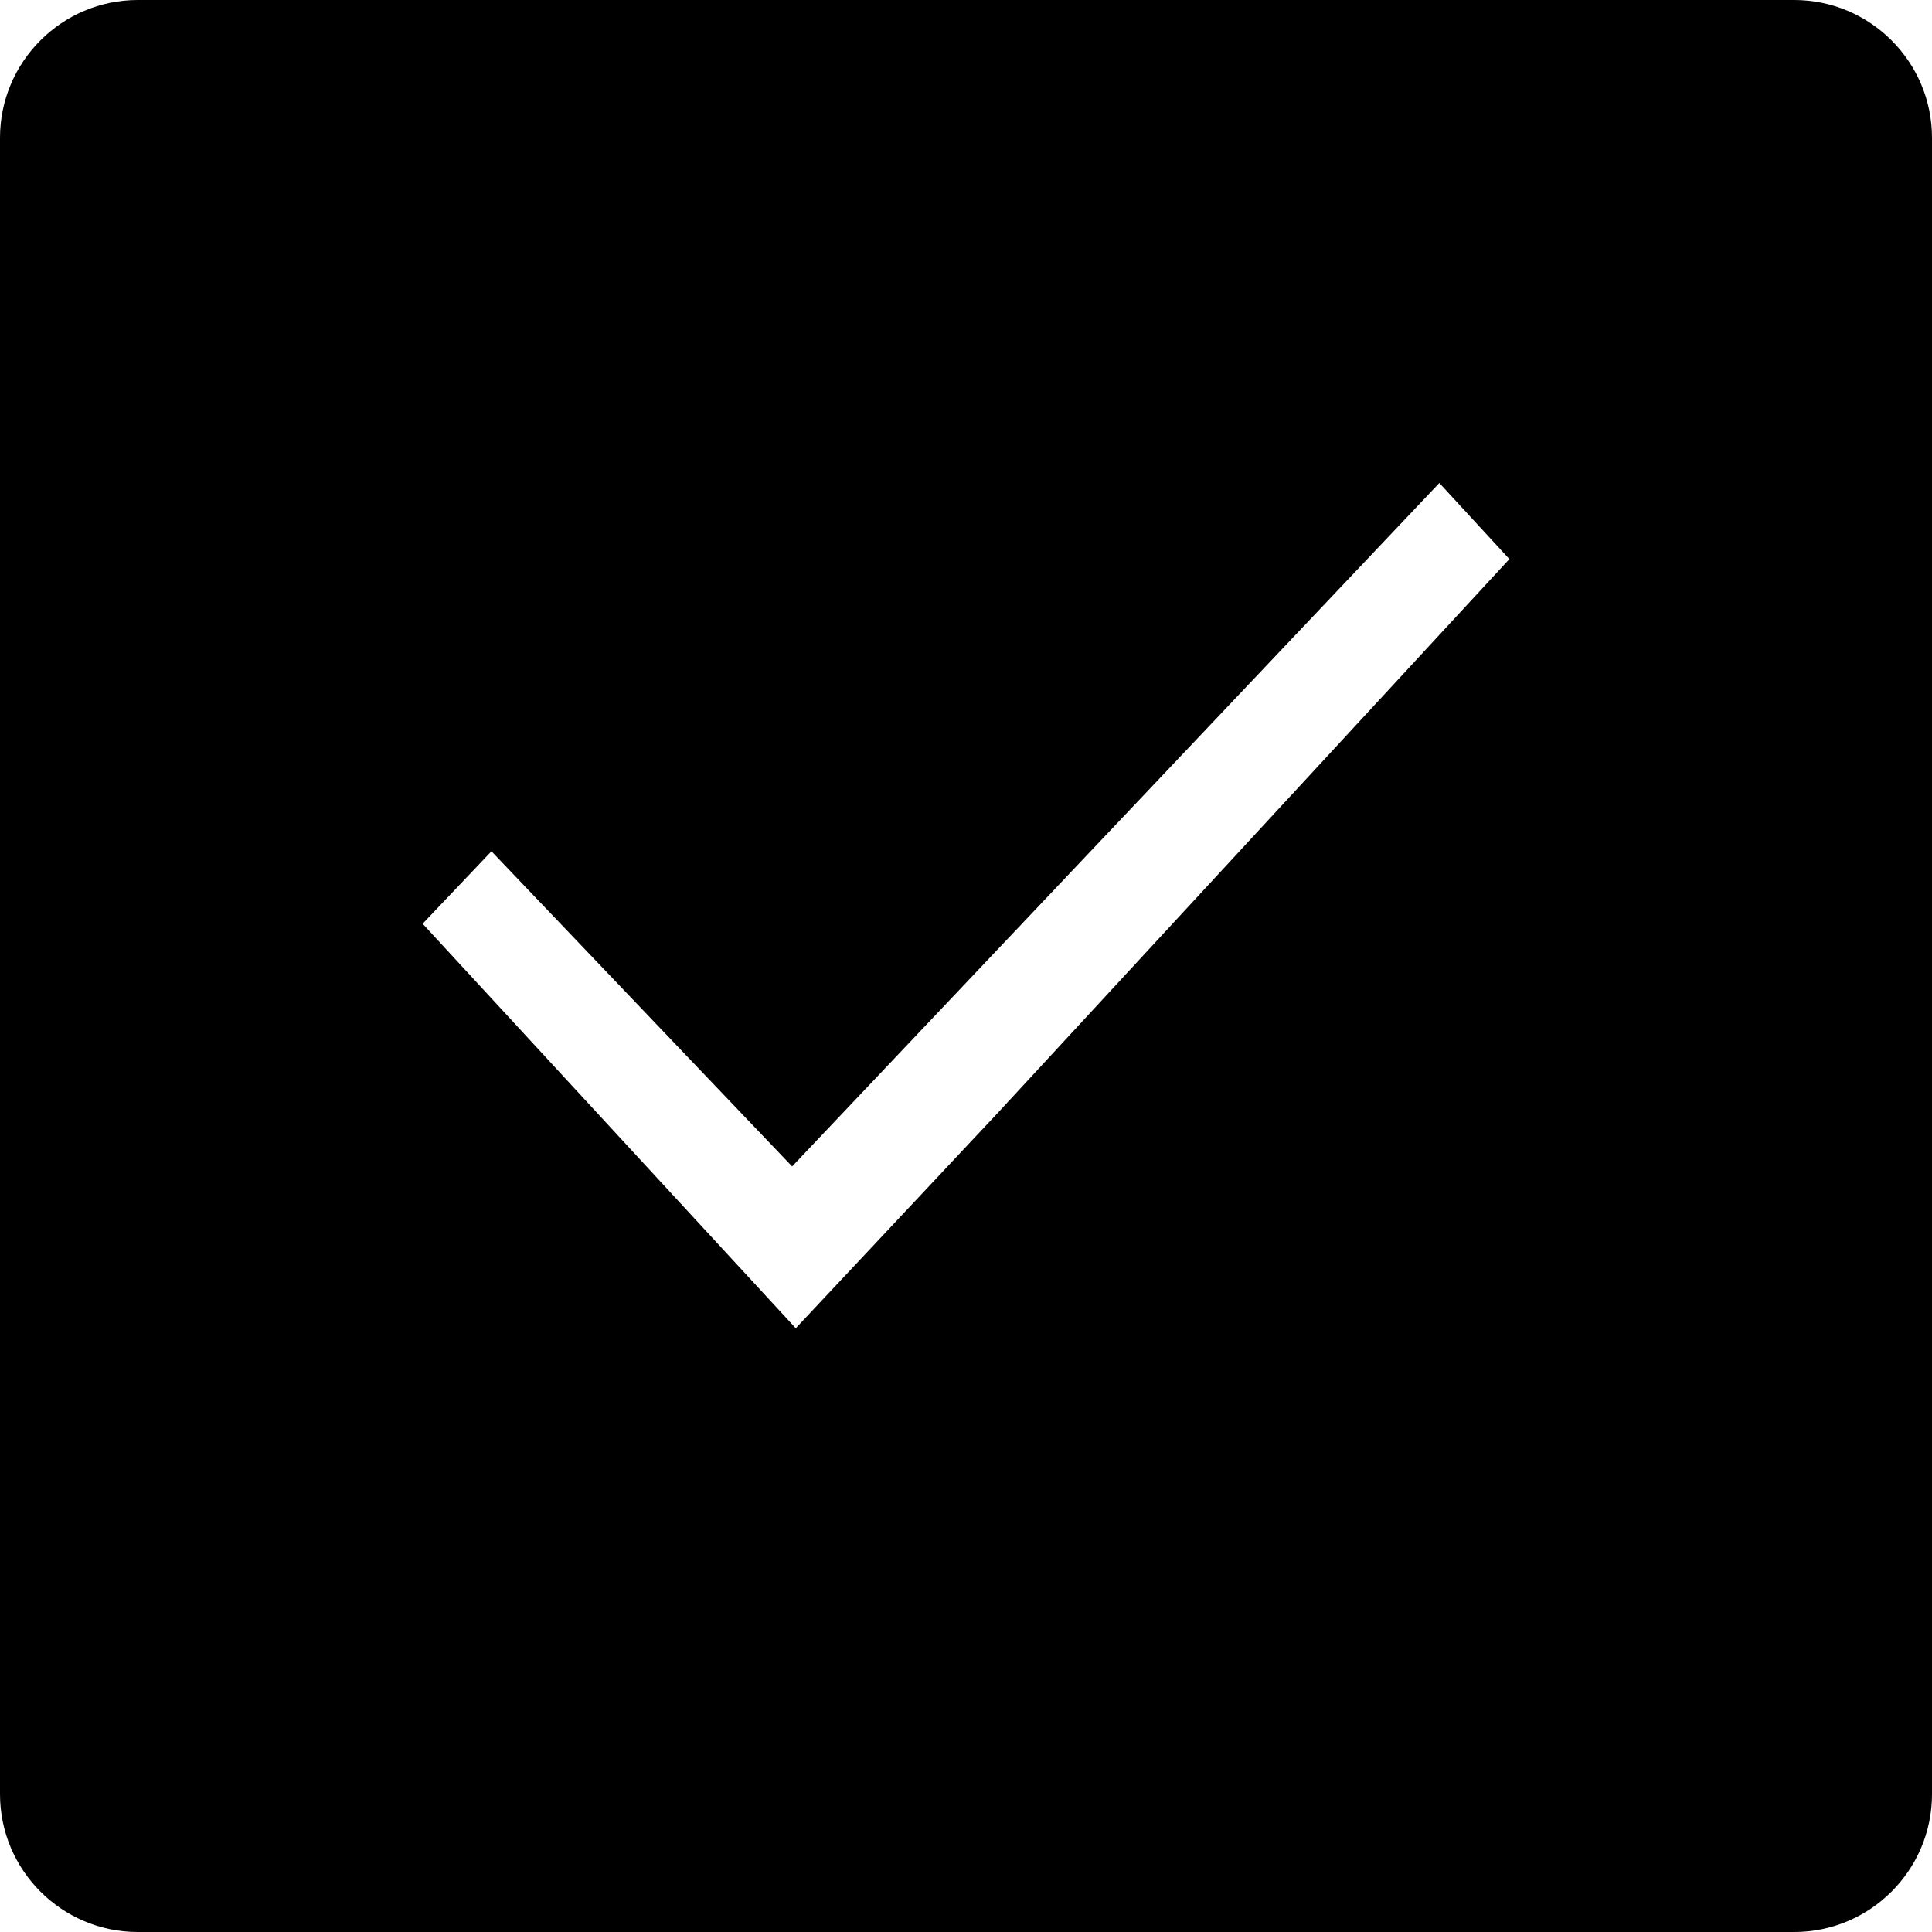 <svg viewBox="0 0 16 16" version="1.1" xmlns="http://www.w3.org/2000/svg" xmlns:xlink="http://www.w3.org/1999/xlink" xml:space="preserve" xmlns:serif="http://www.serif.com/" style="fill-rule:evenodd;clip-rule:evenodd;stroke-linejoin:round;stroke-miterlimit:1.414;">
    <path fill="currentColor" d="M14.859,16l-13.718,0c-0.629,0 -1.141,-0.512 -1.141,-1.141c0,-2.976 0,-10.742 0,-13.718c0,-0.629 0.512,-1.141 1.141,-1.141c2.976,0 10.742,0 13.718,0c0.629,0 1.141,0.512 1.141,1.141c0,2.976 0,10.742 0,13.718c0,0.629 -0.512,1.141 -1.141,1.141Zm-6.599,-6.78l-1.67,1.78l-3.09,-3.35l0.57,-0.6l2.49,2.61l5.36,-5.66l0.58,0.63l-4.24,4.59Z"/>
</svg>